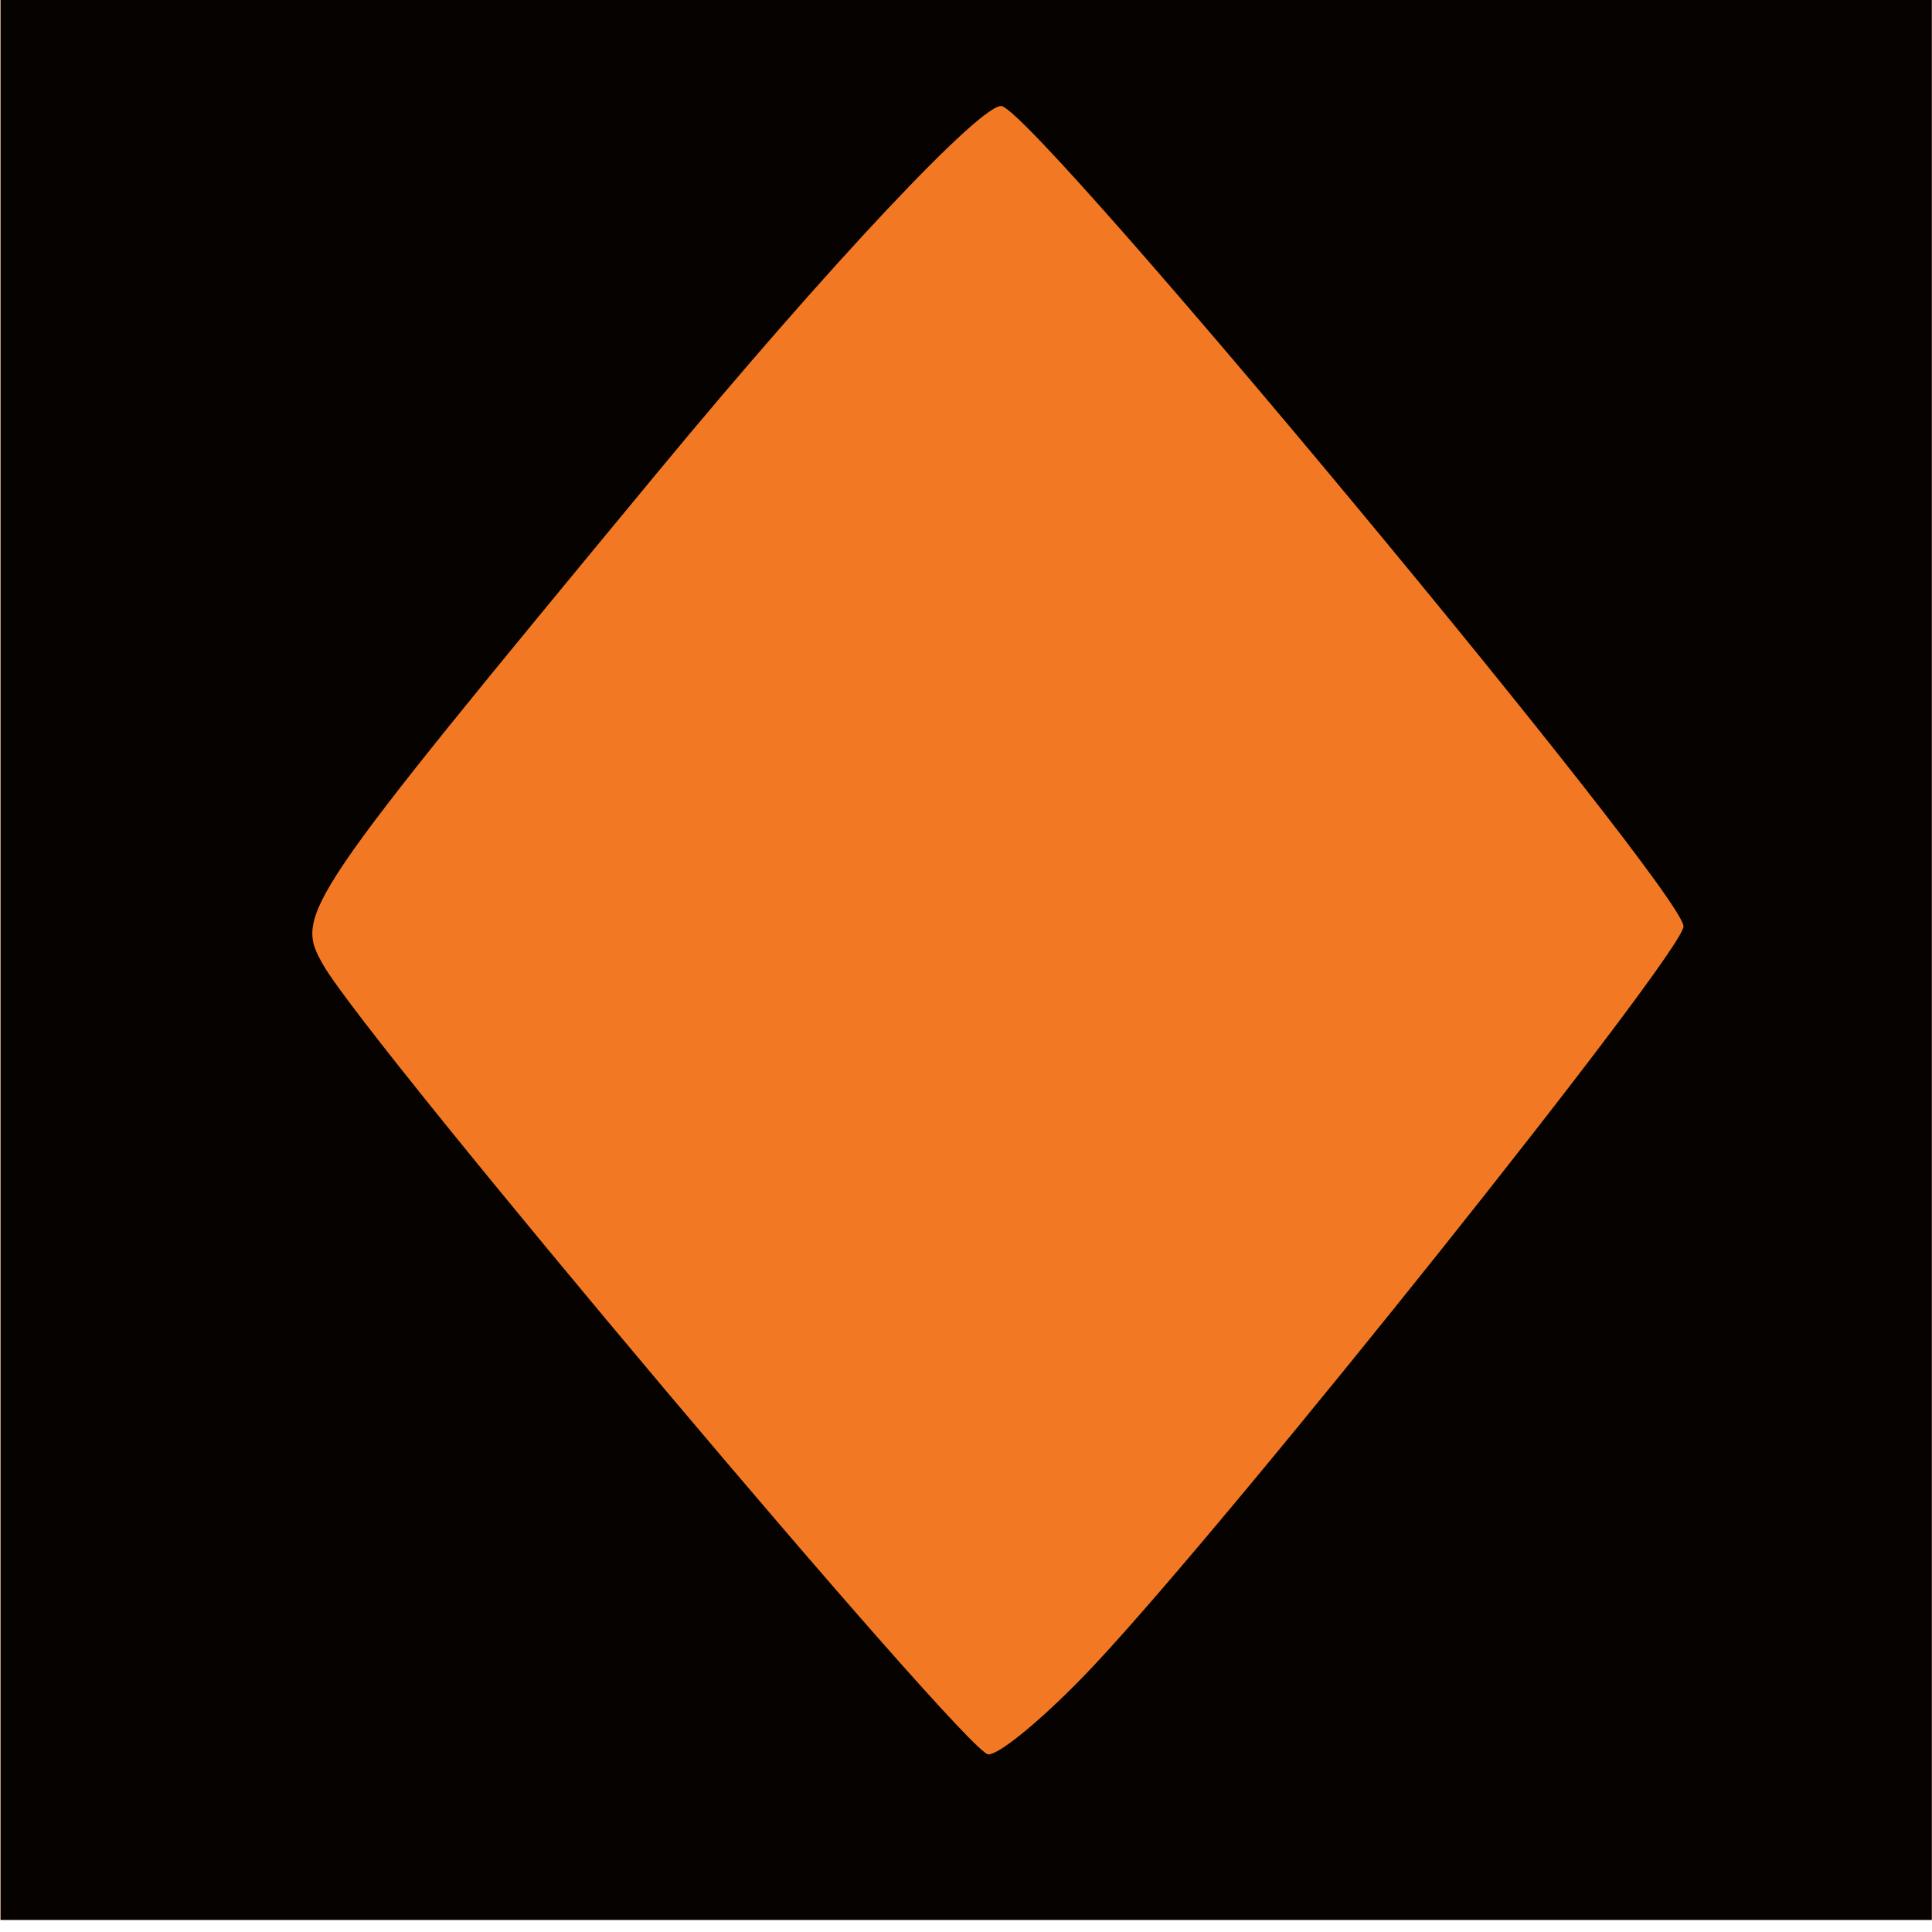 <?xml version="1.0" encoding="UTF-8" standalone="no"?>
<!-- Created with Inkscape (http://www.inkscape.org/) -->

<svg
   xmlns:dc="http://purl.org/dc/elements/1.1/"
   xmlns:cc="http://creativecommons.org/ns#"
   xmlns:rdf="http://www.w3.org/1999/02/22-rdf-syntax-ns#"
   xmlns:svg="http://www.w3.org/2000/svg"
   xmlns="http://www.w3.org/2000/svg"
   xmlns:sodipodi="http://sodipodi.sourceforge.net/DTD/sodipodi-0.dtd"
   xmlns:inkscape="http://www.inkscape.org/namespaces/inkscape"
   width="75"
   height="75"
   viewBox="0 0 19.844 19.844"
   version="1.1"
   id="svg8"
   inkscape:version="0.92.4 (5da689c313, 2019-01-14)"
   sodipodi:docname="orange_raute1.svg">
  <defs
     id="defs2" />
  <sodipodi:namedview
     id="base"
     pagecolor="#ffffff"
     bordercolor="#666666"
     borderopacity="1.0"
     inkscape:pageopacity="0.0"
     inkscape:pageshadow="2"
     inkscape:zoom="12.114285"
     inkscape:cx="32.911983"
     inkscape:cy="40.563468"
     inkscape:document-units="mm"
     inkscape:current-layer="layer1"
     showgrid="false"
     showborder="false"
     inkscape:pagecheckerboard="true"
     inkscape:window-width="1920"
     inkscape:window-height="1017"
     inkscape:window-x="-8"
     inkscape:window-y="-8"
     inkscape:window-maximized="1"
     units="px" />
  <g
     inkscape:label="Ebene 1"
     inkscape:groupmode="layer"
     id="layer1"
     transform="translate(0,-277.156)">
    <g
       id="g1013"
       transform="matrix(1.071,0,0,1.071,13.783,-12.743)">
      <path
         style="fill:#f27824;stroke-width:0.265"
         d="m -12.864,279.833 v -9.26 H -3.604 5.657 v 9.26 9.26 H -3.604 -12.864 Z"
         id="path1017"
         inkscape:connector-curvature="0" />
      <path
         style="fill:#050200;stroke-width:0.265"
         d="m -12.864,279.833 v -9.26 H -3.604 5.657 v 9.26 9.26 H -3.604 -12.864 Z m 10.492,6.813 c 1.341,-1.431 5.648,-6.831 5.648,-7.081 0,-0.335 -6.154,-7.744 -6.535,-7.866 -0.174,-0.056 -1.663,1.526 -3.307,3.515 -3.435,4.155 -3.485,4.23 -3.202,4.723 0.437,0.761 6.173,7.569 6.377,7.569 0.117,0 0.576,-0.387 1.019,-0.86 z"
         id="path1015"
         inkscape:connector-curvature="0" />
    </g>
  </g>
</svg>
